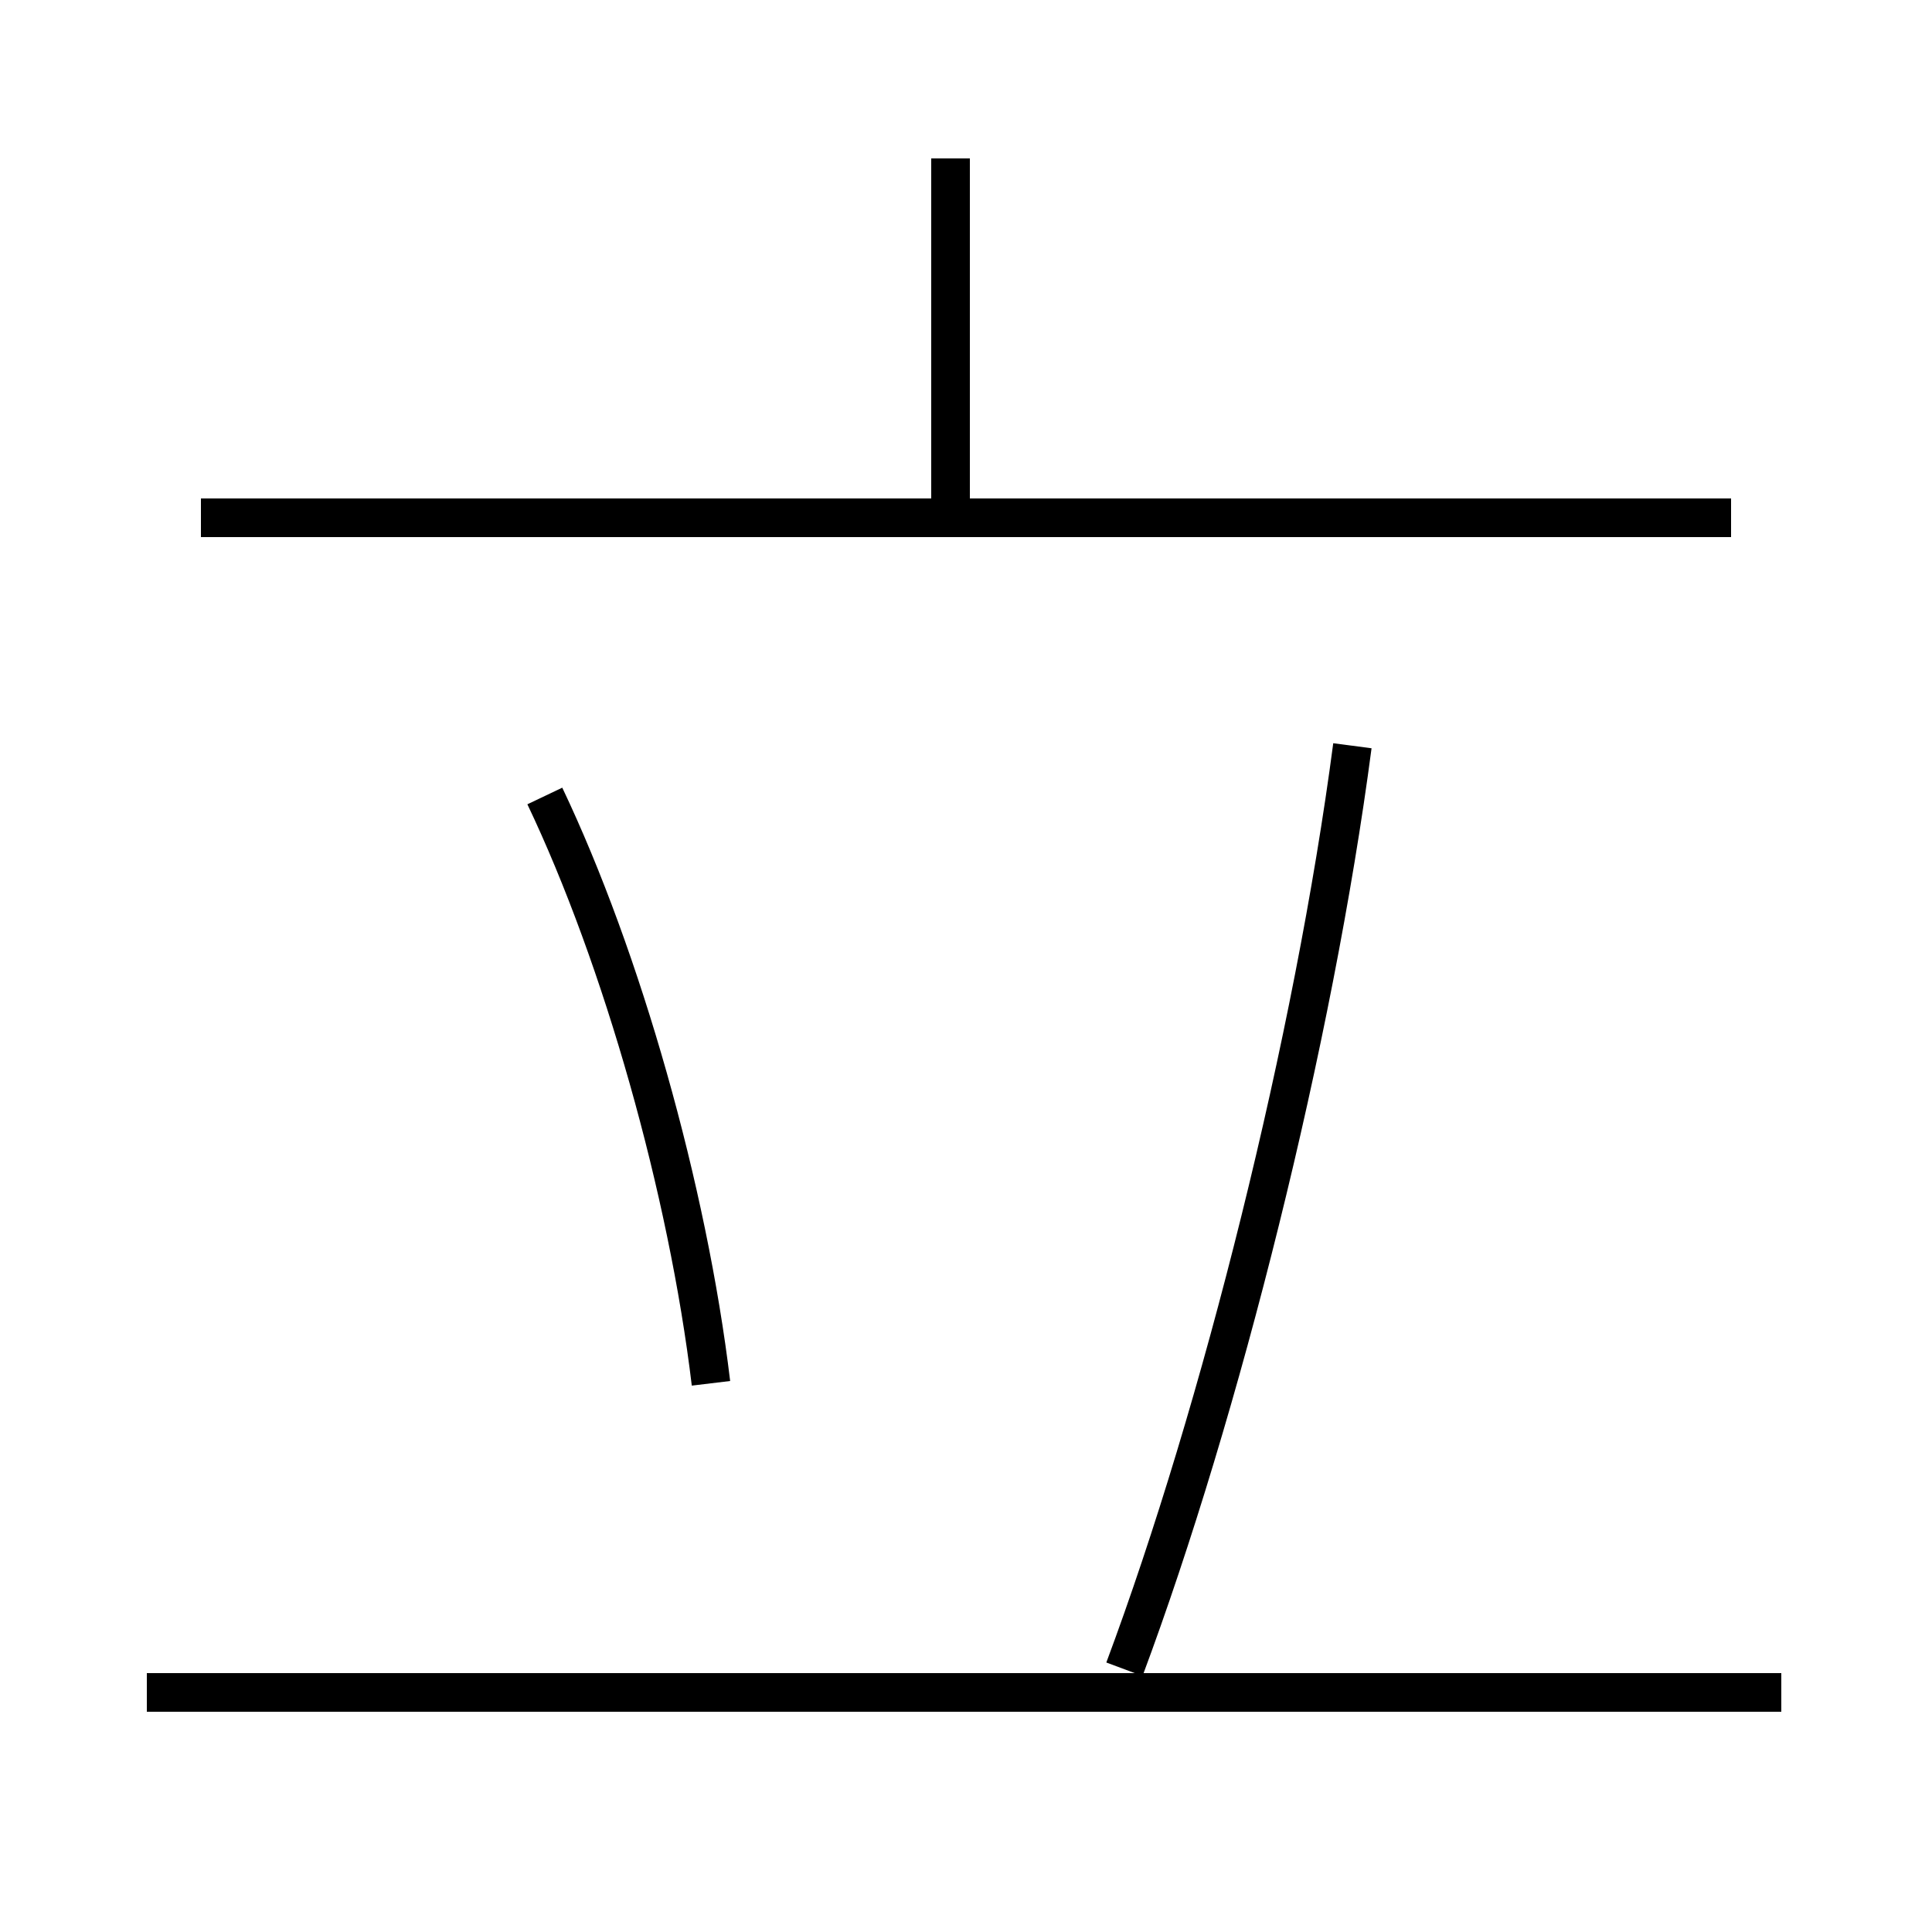 <?xml version='1.0' encoding='utf8'?>
<svg viewBox="0.0 -6.0 50.0 50.0" version="1.1" xmlns="http://www.w3.org/2000/svg">
<rect x="0.0" y="-6.0" width="50.0" height="50.0" fill="#808080" stroke="none"/>
<rect x="-1000" y="-1000" width="2000" height="2000" stroke="white" fill="white"/>
<g style="fill:white;stroke:#000000;  stroke-width:1">
<path d="M 29.1 -0.8 C 31.6 -7.5 34.0 -17.1 35.0 -24.7 M 46.1 -0.2 L 3.8 -0.2 M 18.4 -8.2 C 17.8 -13.2 16.1 -19.2 14.1 -23.4 M 44.8 -30.6 L 5.2 -30.6 M 24.6 -30.9 L 24.6 -39.9" transform="translate(0.0, 38.0)" />
</g>
</svg>